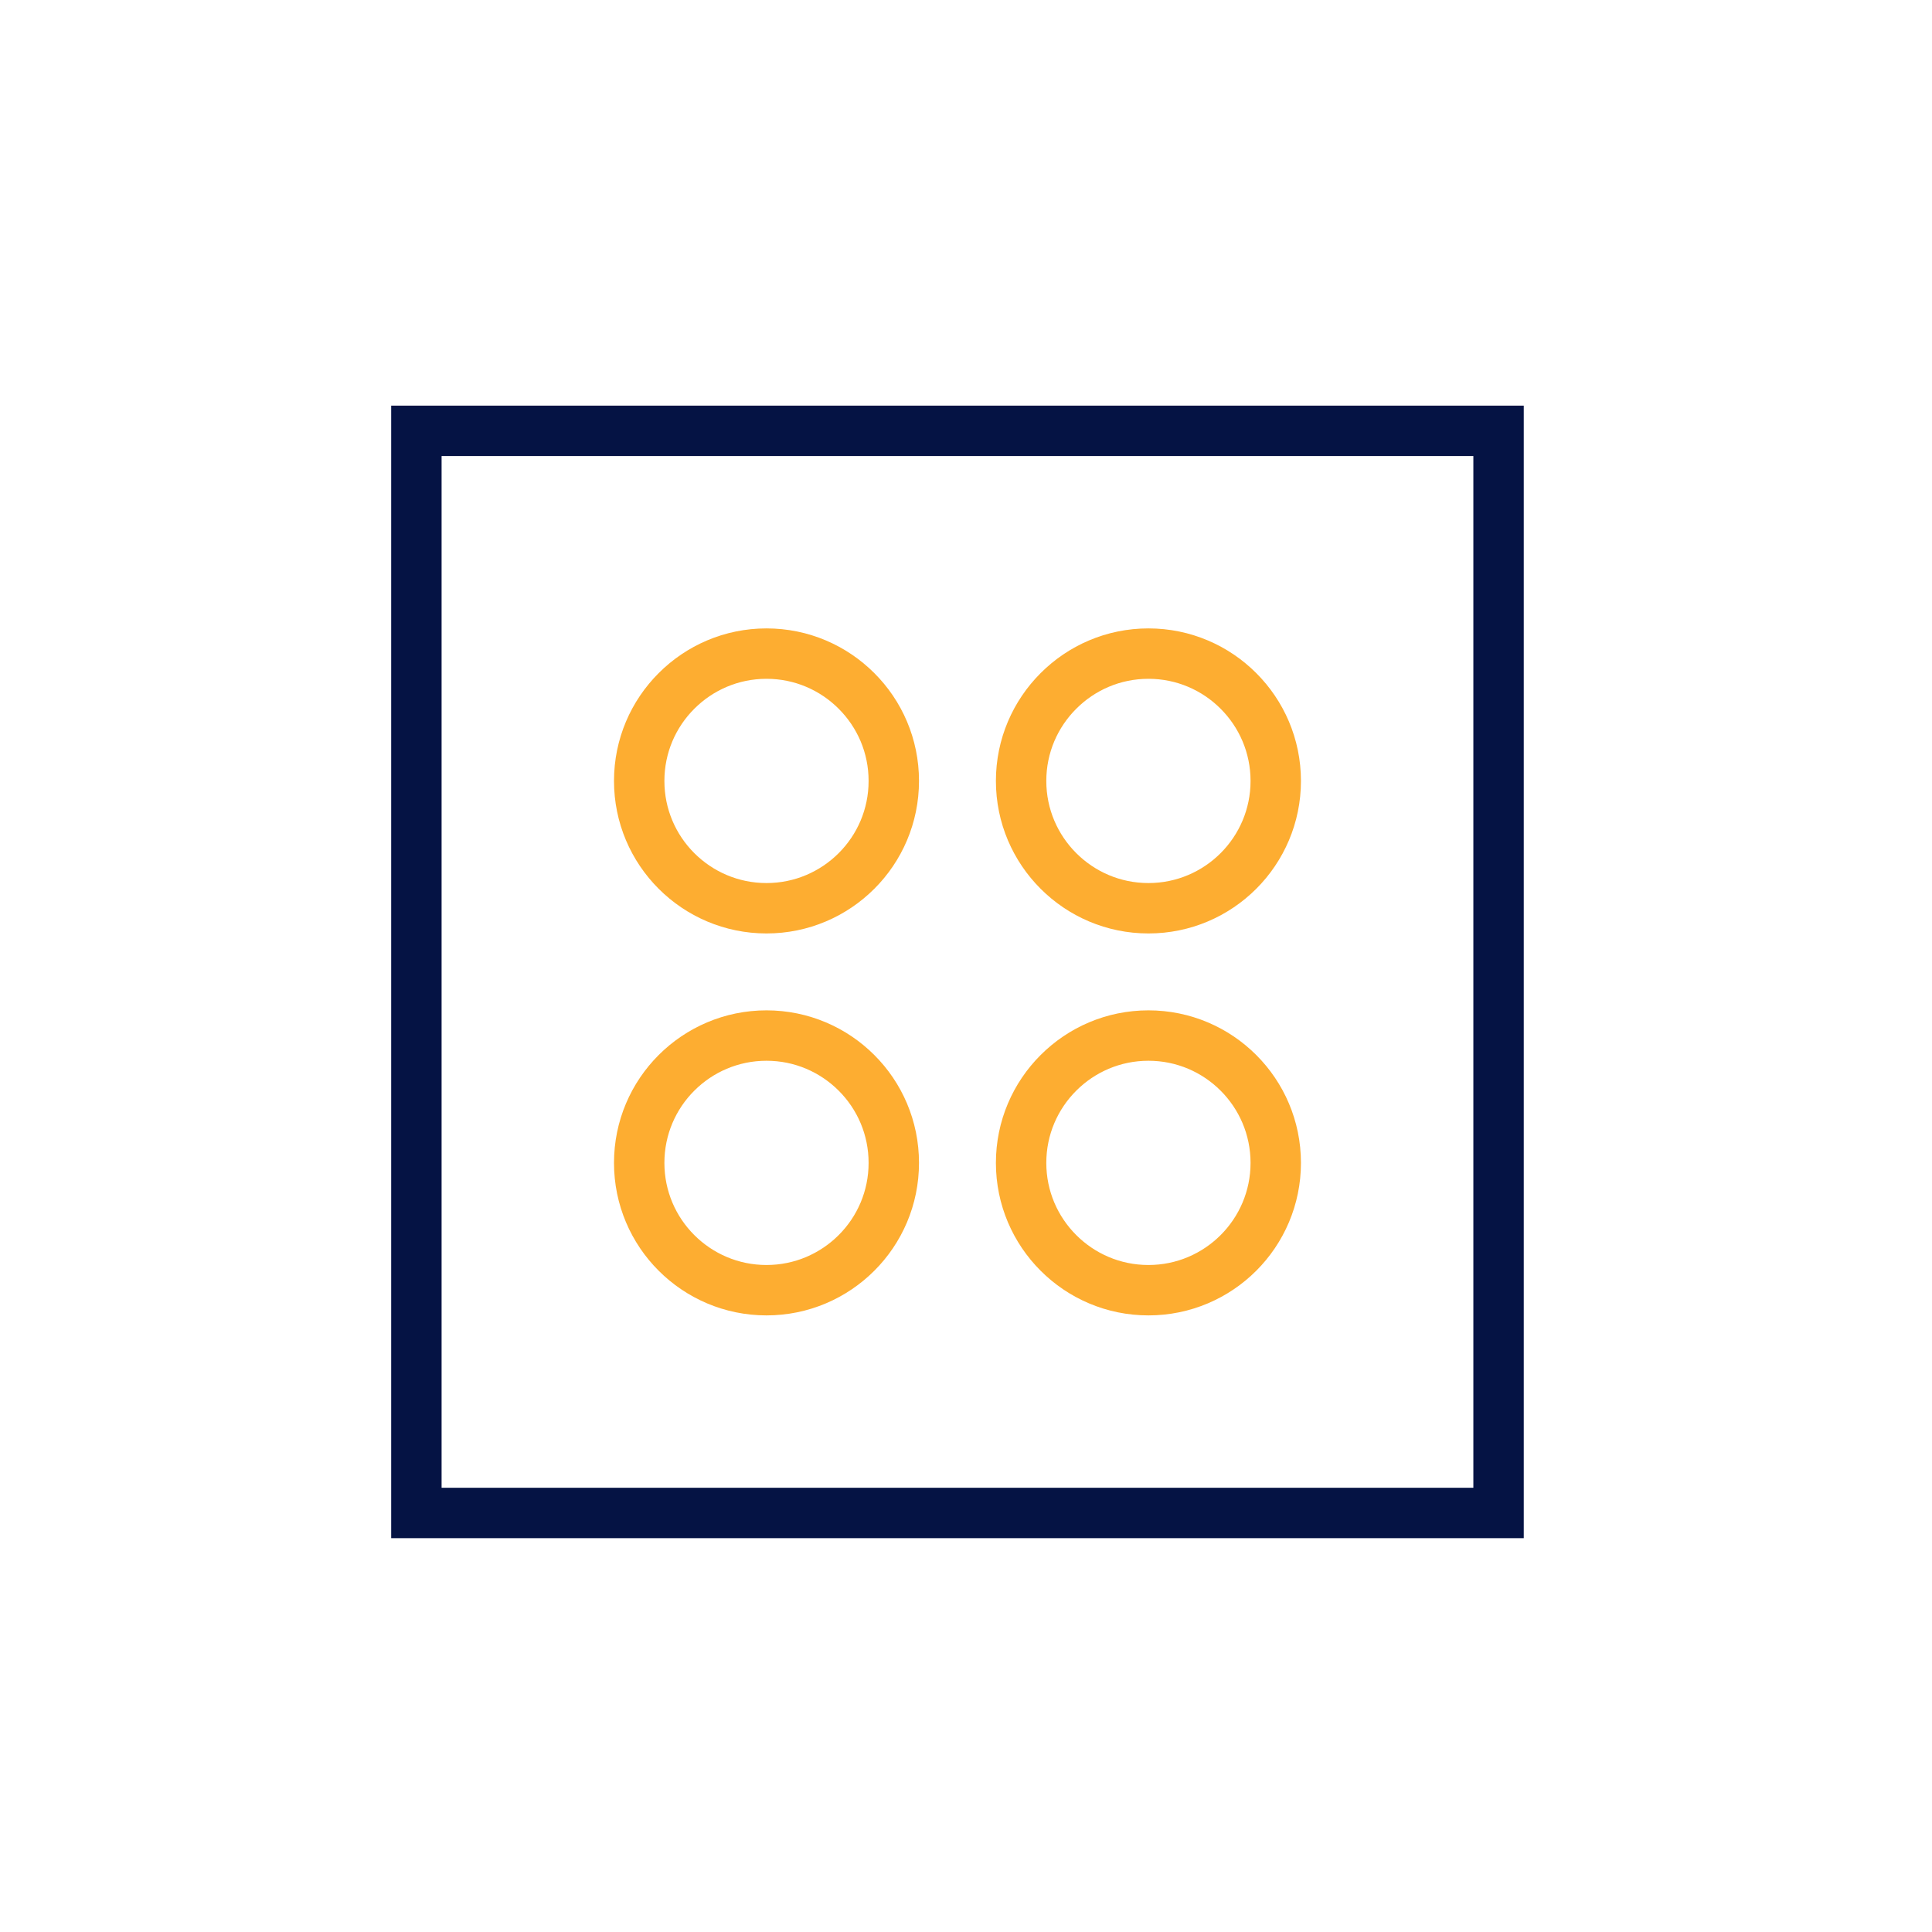 <svg width="46" height="46" viewBox="0 0 46 46" fill="none" xmlns="http://www.w3.org/2000/svg">
<g clip-path="url(#clip0_211_199)">
<g clip-path="url(#clip1_211_199)">
<path fill-rule="evenodd" clip-rule="evenodd" d="M35.68 10.258V36.023H9.914V10.258H35.68Z" stroke="#051344" stroke-width="1.2"/>
<path fill-rule="evenodd" clip-rule="evenodd" d="M27.344 15.562C28.181 15.562 28.939 15.902 29.487 16.451C30.035 16.999 30.375 17.756 30.375 18.594C30.375 19.431 30.035 20.189 29.487 20.737C28.939 21.285 28.181 21.625 27.344 21.625C26.506 21.625 25.749 21.285 25.201 20.737C24.652 20.189 24.312 19.431 24.312 18.594C24.312 17.756 24.652 16.999 25.201 16.451C25.749 15.902 26.506 15.562 27.344 15.562ZM18.25 15.562C19.087 15.562 19.845 15.902 20.393 16.451C20.942 16.999 21.281 17.756 21.281 18.594C21.281 19.431 20.942 20.189 20.393 20.737C19.845 21.285 19.087 21.625 18.25 21.625C17.413 21.625 16.655 21.285 16.107 20.737C15.558 20.189 15.219 19.431 15.219 18.594C15.219 17.756 15.558 16.999 16.107 16.451C16.655 15.902 17.413 15.562 18.25 15.562ZM18.25 24.656C19.087 24.656 19.845 24.996 20.393 25.544C20.942 26.092 21.281 26.85 21.281 27.688C21.281 28.525 20.942 29.283 20.393 29.831C19.845 30.379 19.087 30.719 18.25 30.719C17.413 30.719 16.655 30.379 16.107 29.831C15.558 29.283 15.219 28.525 15.219 27.688C15.219 26.85 15.558 26.092 16.107 25.544C16.655 24.996 17.413 24.656 18.25 24.656ZM27.344 24.656C28.181 24.656 28.939 24.996 29.487 25.544C30.035 26.092 30.375 26.85 30.375 27.688C30.375 28.525 30.035 29.283 29.487 29.831C28.939 30.379 28.181 30.719 27.344 30.719C26.506 30.719 25.749 30.379 25.201 29.831C24.652 29.283 24.312 28.525 24.312 27.688C24.312 26.85 24.652 26.092 25.201 25.544C25.749 24.996 26.506 24.656 27.344 24.656Z" stroke="#FDAD31" stroke-width="1.2"/>
</g>
</g>
<defs>
<clipPath id="clip0_211_199">
<rect width="45" height="45" fill="white" transform="translate(0.5 0.5)"/>
</clipPath>
<clipPath id="clip1_211_199">
<rect width="42.438" height="27.281" fill="white" transform="translate(6.125 9.5)"/>
</clipPath>
</defs>
</svg>
